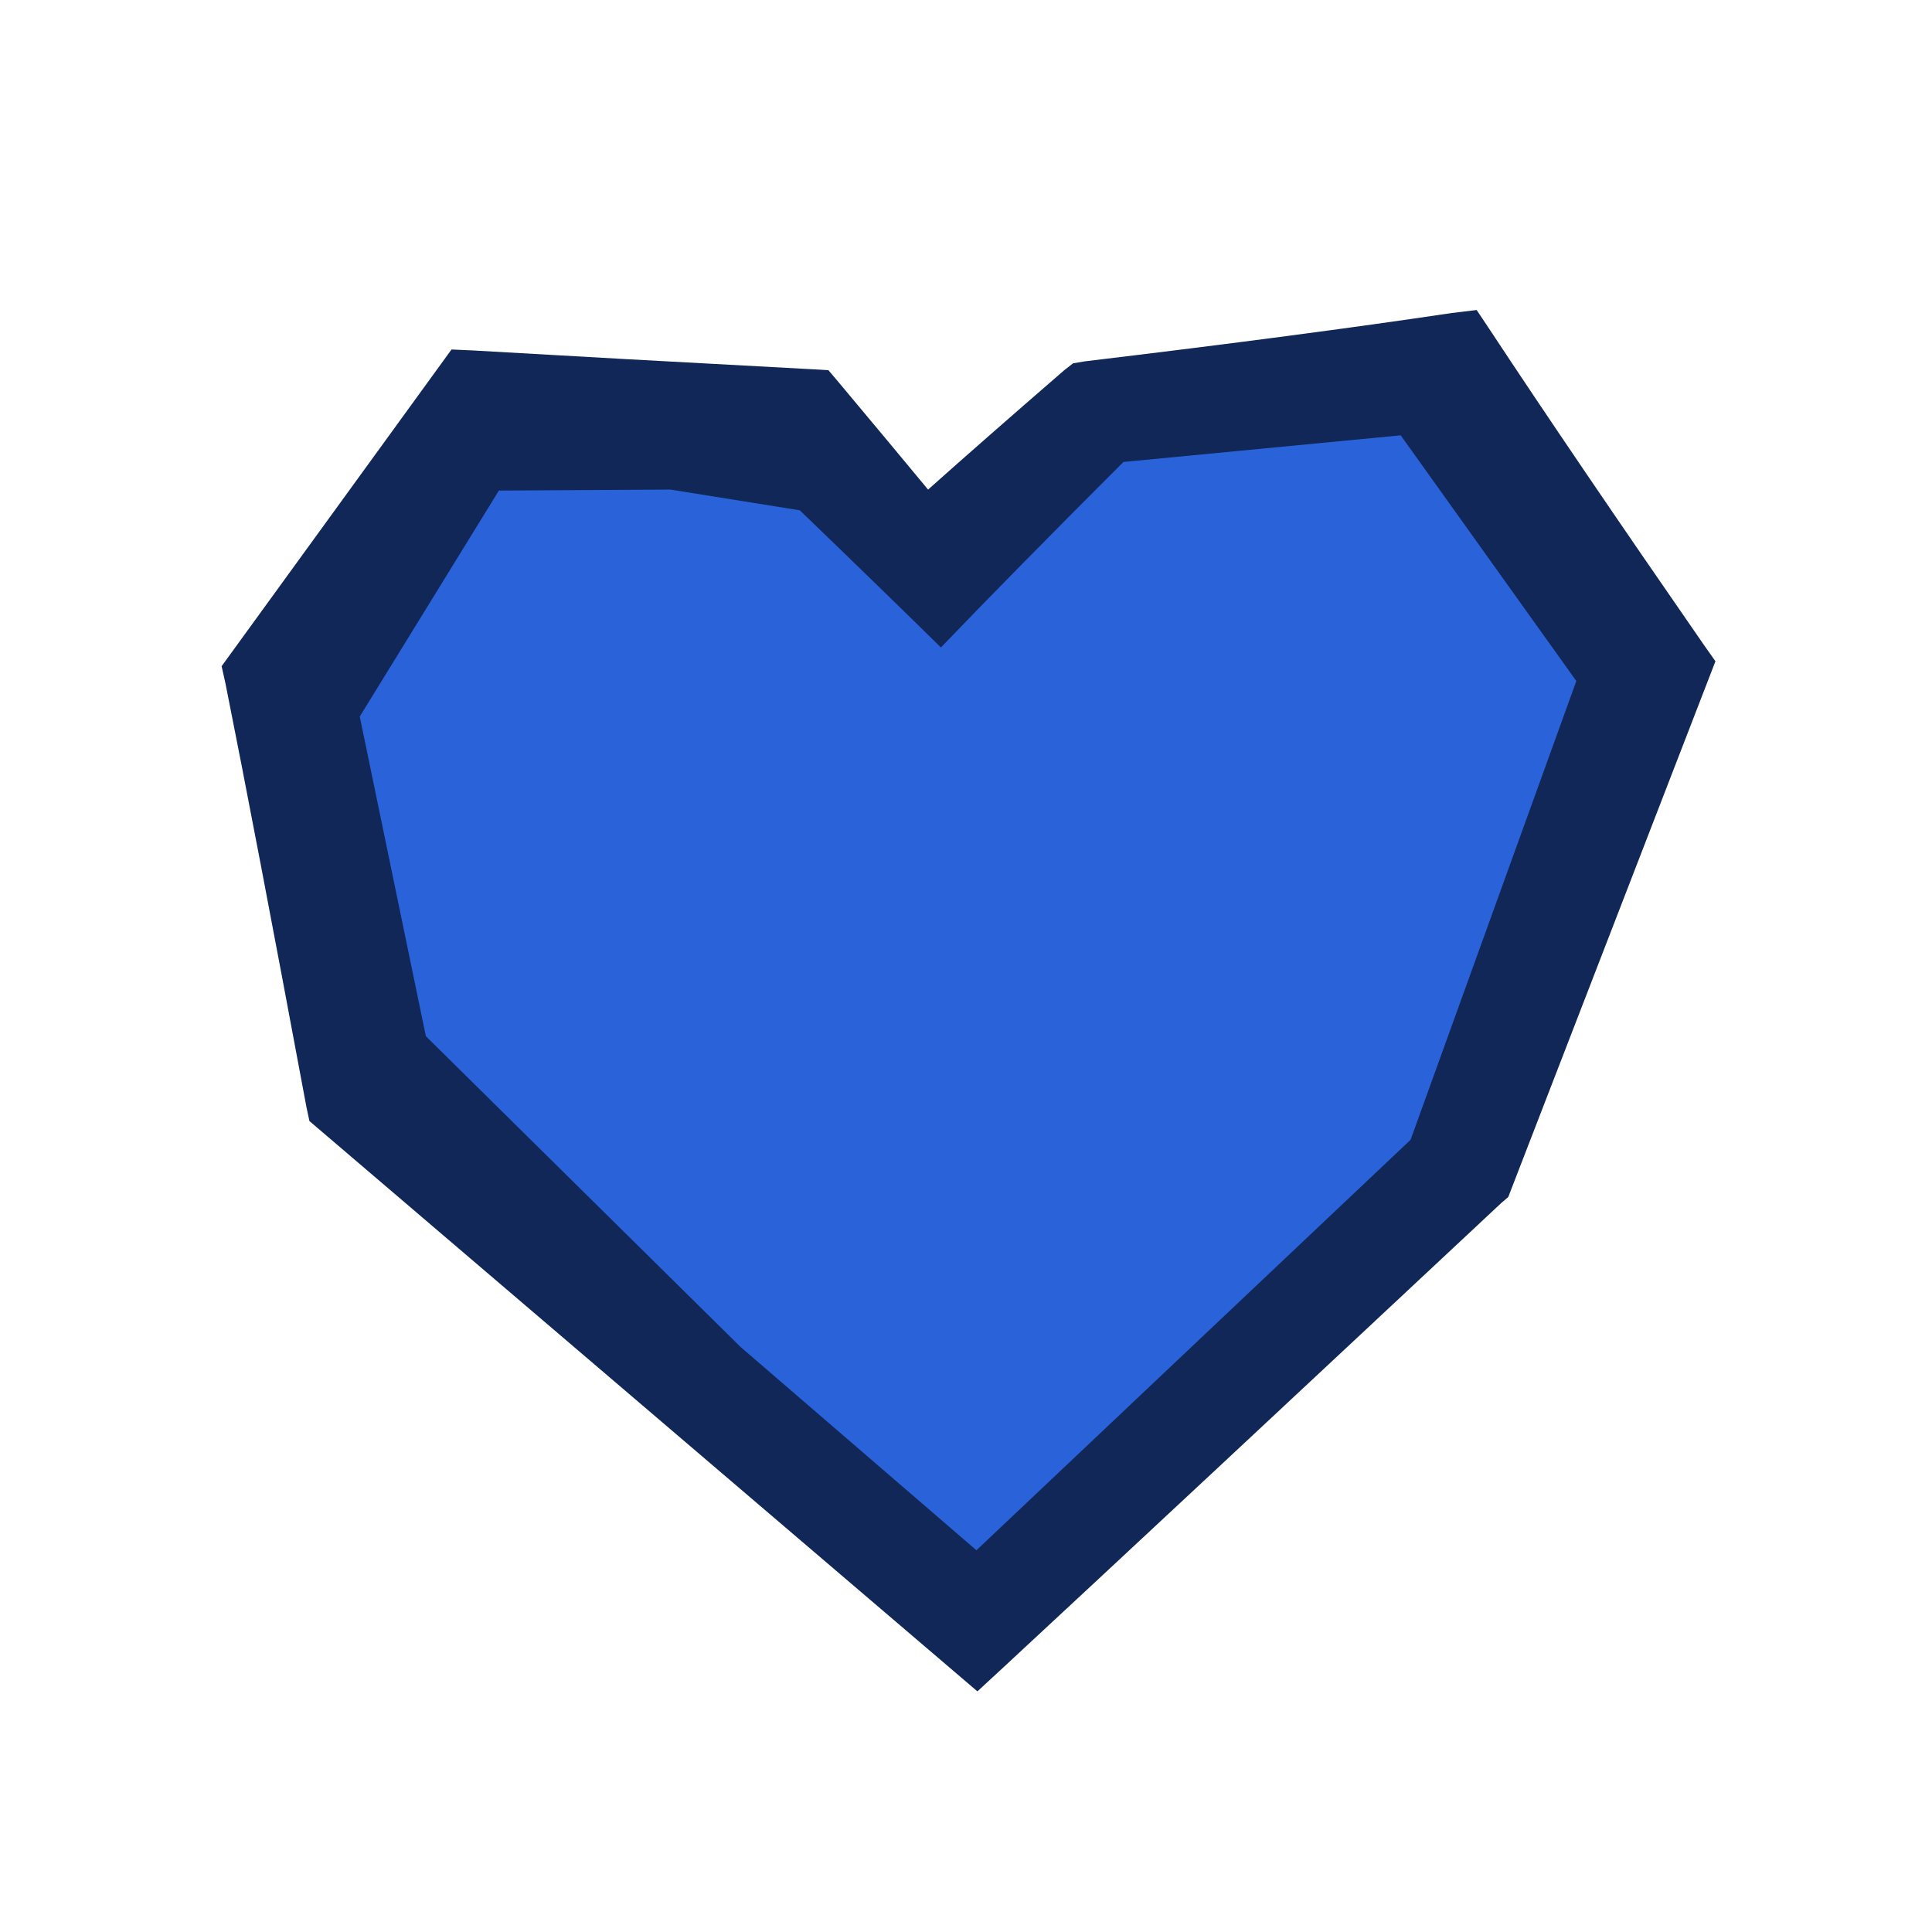 
<svg xmlns="http://www.w3.org/2000/svg" version="1.1" xmlns:xlink="http://www.w3.org/1999/xlink" preserveAspectRatio="none" x="0px" y="0px" width="500px" height="500px" viewBox="0 0 500 500">
<defs>
<g id="avatar6v2_0_Layer1_0_FILL">
<path fill="#102757" stroke="none" d="
M 5.35 -32.05
L 4.9 -31.7
Q 0.776 -28.127 -2 -25.65 -3.913 -27.961 -6.5 -31.05
L -7.05 -31.7 -7.9 -31.75
Q -18.187 -32.3 -25.05 -32.7
L -26.15 -32.75 -37.8 -16.7 -37.6 -15.8
Q -36.112 -8.359 -33.5 5.65
L -33.35 6.35 0.5 35.25 1.8 34.05
Q 10.412 26.063 27.05 10.5
L 27.4 10.2 37.9 -16.95 37.3 -17.8
Q 30.716 -27.309 26.5 -33.7
L 25.8 -34.75 24.55 -34.6
Q 17.021 -33.475 5.95 -32.15
L 5.35 -32.05 Z"/>
</g>

<g id="avatar6v2_0_Layer0_0_FILL">
<path fill="#2A63D9" stroke="none" d="
M 30.85 -15.95
L 21.95 -28.4 7.9 -27.05
Q 2.3 -21.45 -1.35 -17.65 -4.4 -20.65 -8.5 -24.6
L -15.05 -25.65 -23.75 -25.6 -30.8 -14.15 -27.45 2.05 -11.5 17.8 0.45 28.1 22.45 7.3 30.85 -15.95 Z"/>
</g>
</defs>

<g transform="matrix( 5.107, 0, 0, 5.107, 250.4,257.7) ">
<g transform="matrix( 1, 0, 0, 1, 0,0) ">
<g transform="matrix( 1, 0, 0, 1, 0,0) ">
<use xlink:href="#avatar6v2_0_Layer1_0_FILL"/>
</g>

<g transform="matrix( 1, 0, 0, 1, 0,0) ">
<use xlink:href="#avatar6v2_0_Layer0_0_FILL"/>
</g>
</g>
</g>
</svg>
